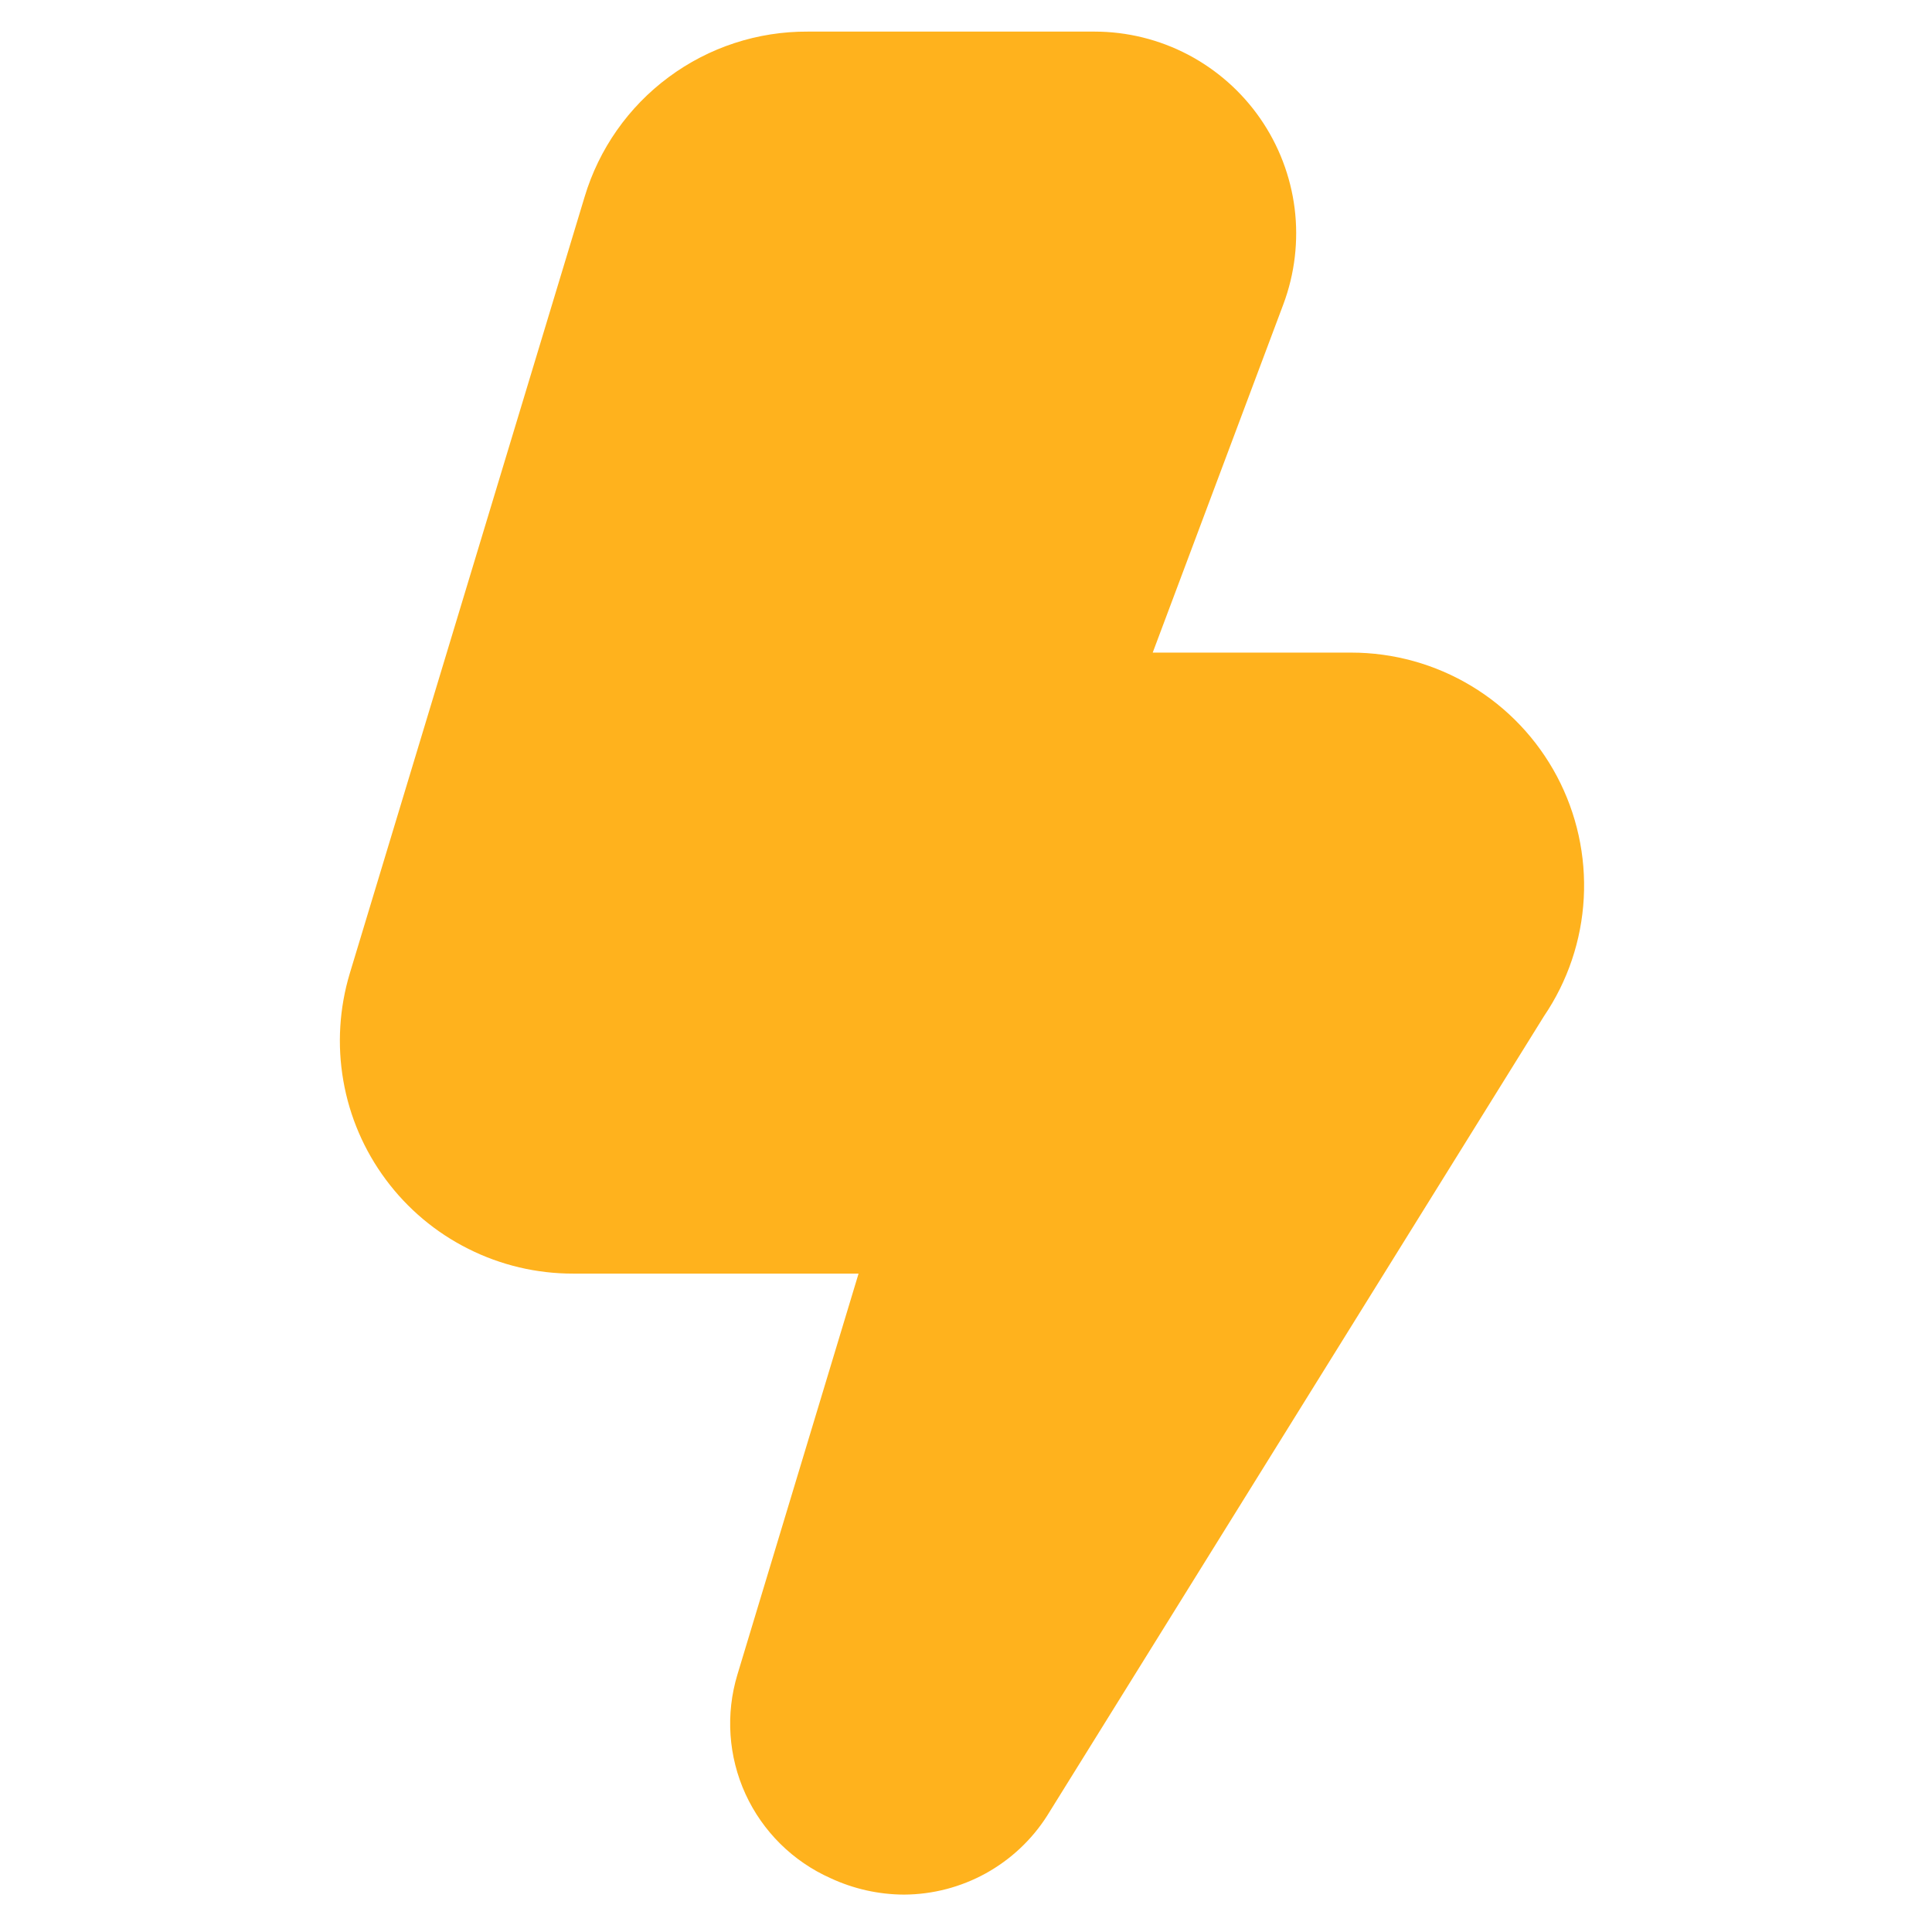 <svg width="28" height="28" viewBox="0 0 28 28" fill="none" xmlns="http://www.w3.org/2000/svg">
<g clip-path="url(#clip0_88_2252)">
<path d="M13.103 27.458C12.734 27.457 12.37 27.375 12.037 27.22C11.491 26.977 11.053 26.543 10.804 26C10.556 25.457 10.514 24.842 10.687 24.27L12.443 18.458H8.305C7.778 18.459 7.258 18.336 6.787 18.099C6.315 17.863 5.906 17.519 5.592 17.096C5.277 16.673 5.066 16.182 4.976 15.663C4.885 15.143 4.918 14.61 5.07 14.105L8.472 2.855C8.68 2.16 9.107 1.55 9.691 1.118C10.274 0.685 10.982 0.454 11.708 0.458H15.863C16.335 0.458 16.8 0.573 17.218 0.792C17.636 1.012 17.995 1.329 18.264 1.717C18.533 2.105 18.704 2.553 18.763 3.021C18.821 3.49 18.765 3.966 18.6 4.408L16.706 9.458H19.583C20.196 9.458 20.798 9.625 21.323 9.941C21.849 10.257 22.278 10.711 22.565 11.252C22.852 11.794 22.986 12.404 22.953 13.016C22.92 13.628 22.721 14.22 22.376 14.728L15.176 26.315C14.954 26.664 14.647 26.951 14.285 27.151C13.923 27.35 13.517 27.456 13.103 27.458Z" fill="#FFB21D"/>
</g>
<defs>
<clipPath id="clip0_88_2252">
<rect width="27" height="27" fill="white" transform="translate(0.458 0.458)"/>
</clipPath>
</defs>
</svg>
